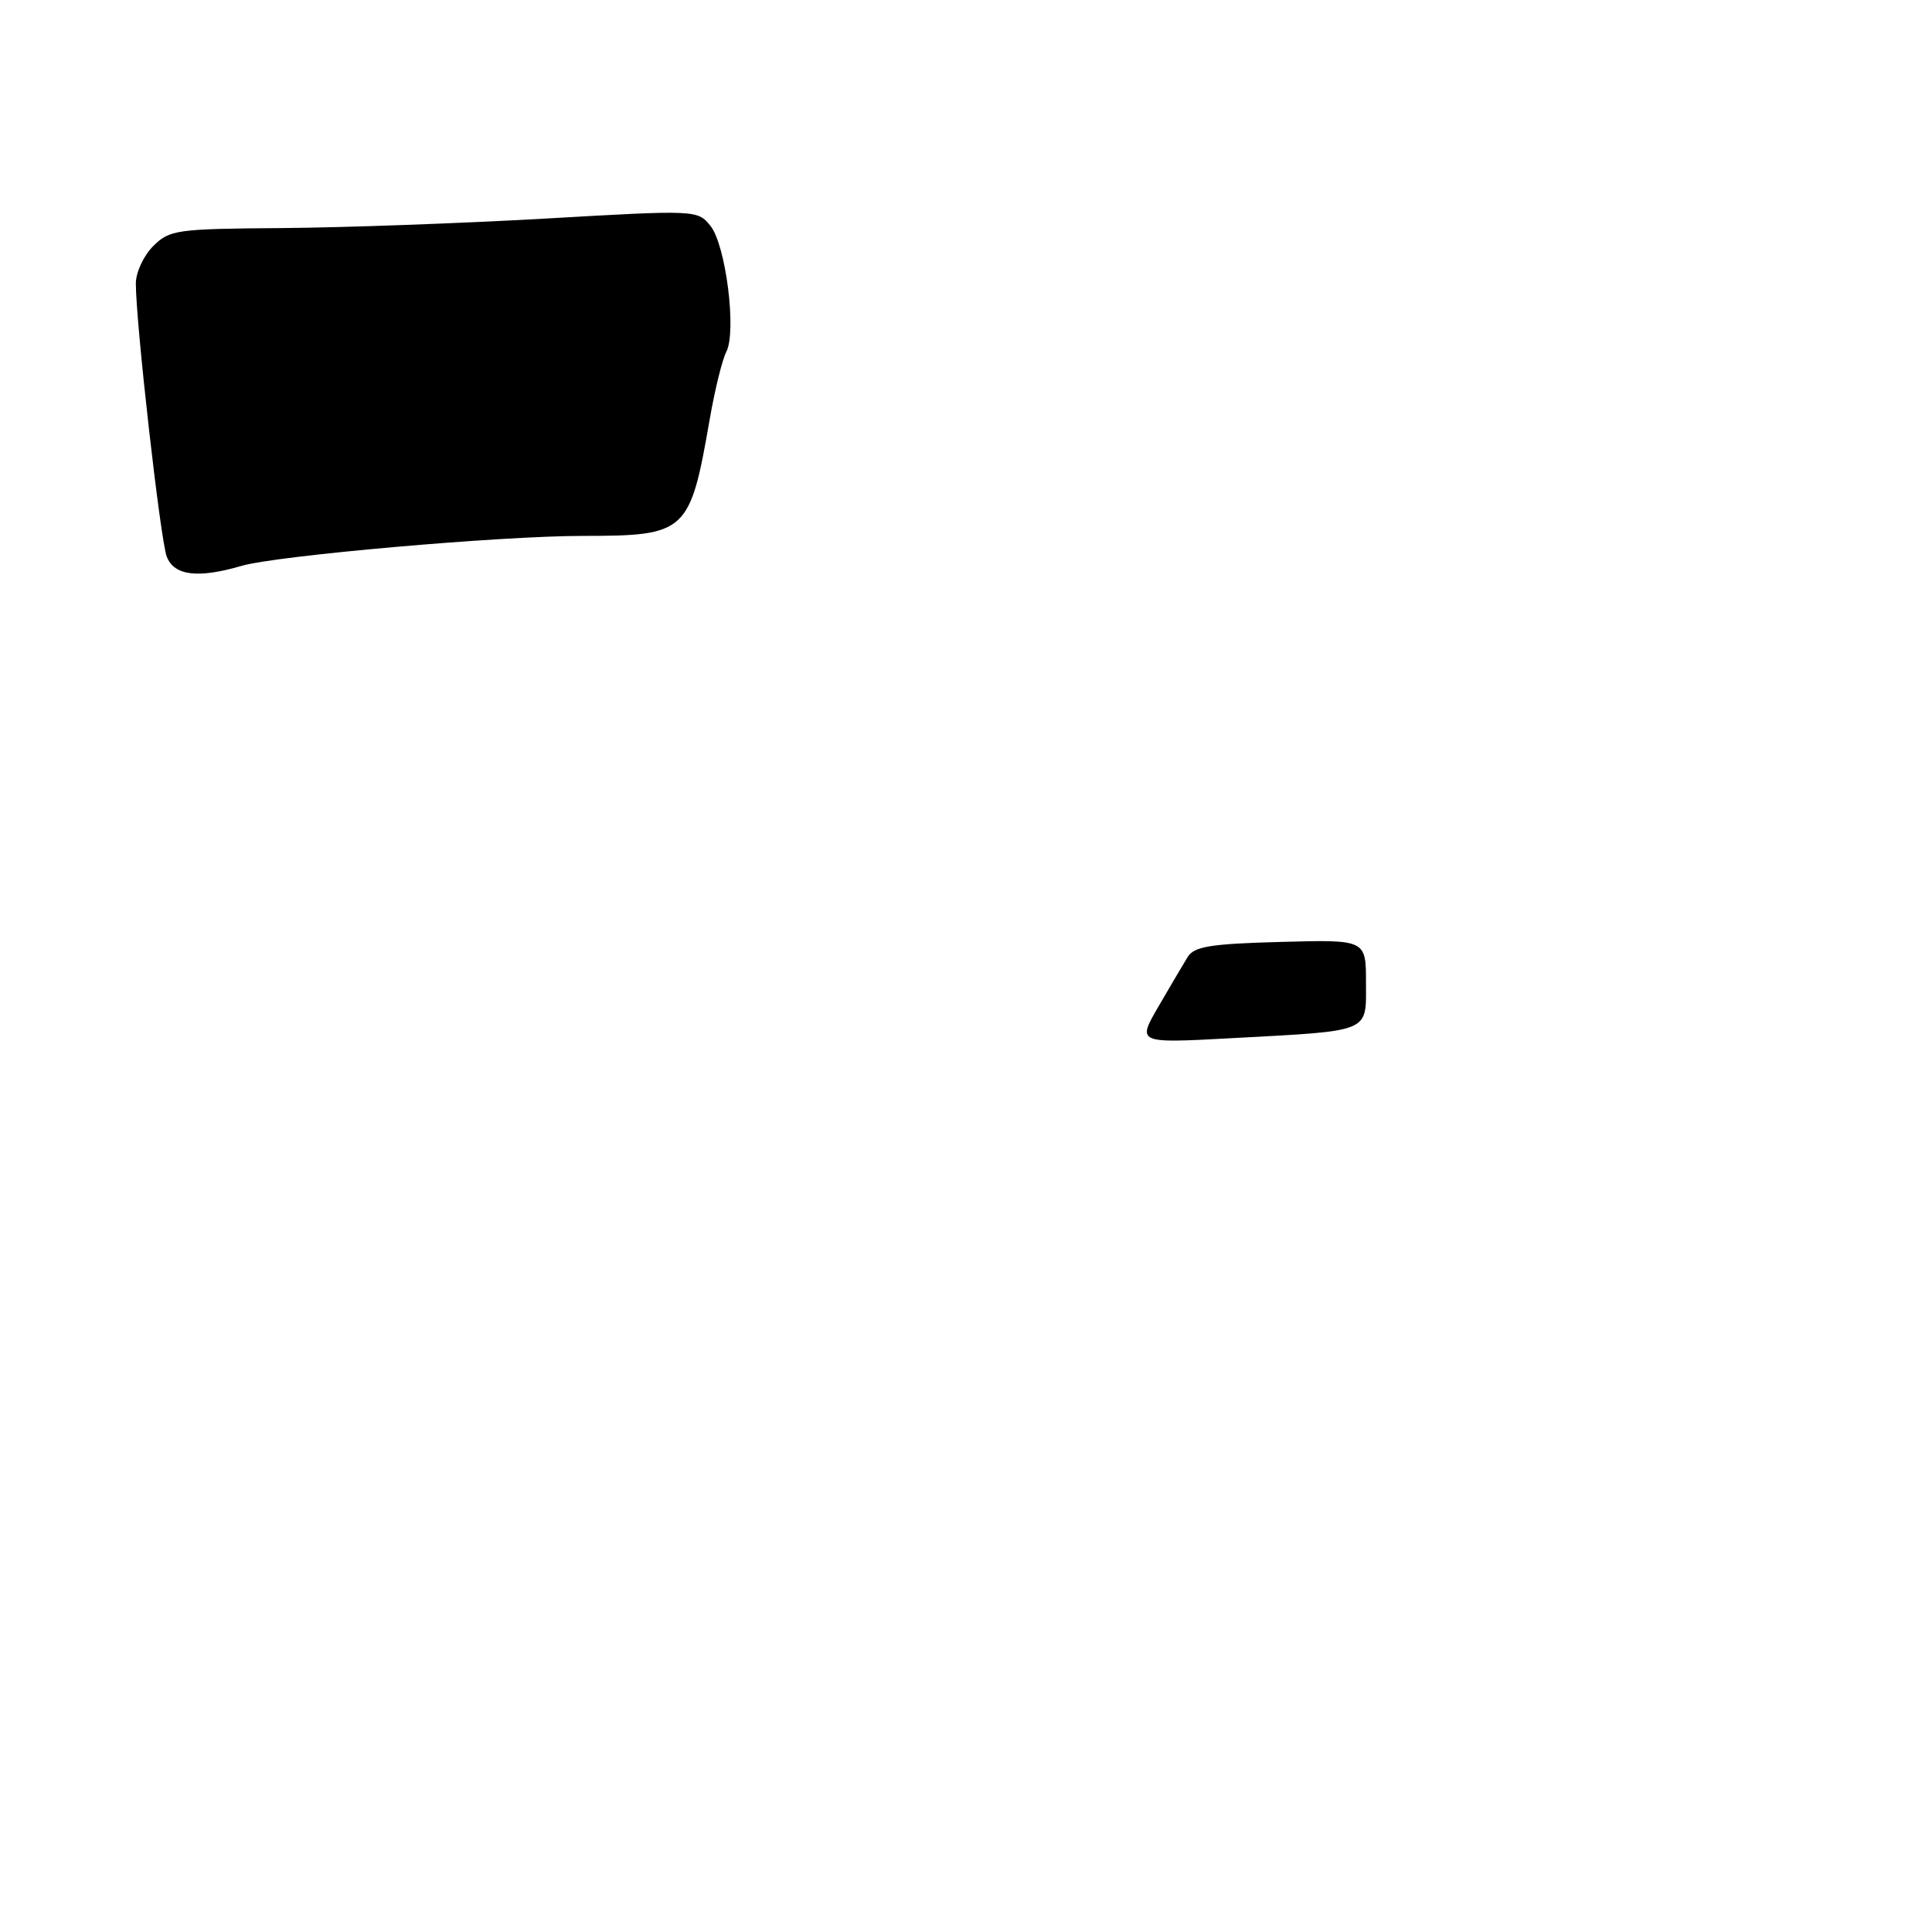 <?xml version="1.0" encoding="UTF-8" standalone="no"?>
<!DOCTYPE svg PUBLIC "-//W3C//DTD SVG 1.1//EN" "http://www.w3.org/Graphics/SVG/1.1/DTD/svg11.dtd" >
<svg xmlns="http://www.w3.org/2000/svg" xmlns:xlink="http://www.w3.org/1999/xlink" version="1.1" viewBox="0 0 256 256">
 <g >
 <path fill="currentColor"
d=" M 32.01 74.98 C 36.66 73.62 66.29 71.01 77.18 71.01 C 91.01 71.00 91.42 70.62 94.05 55.50 C 94.72 51.65 95.70 47.66 96.24 46.62 C 97.63 43.93 96.18 32.45 94.13 29.92 C 92.44 27.82 92.26 27.81 72.30 28.96 C 61.22 29.59 45.51 30.16 37.38 30.22 C 23.36 30.32 22.46 30.45 20.29 32.62 C 19.03 33.88 18.00 36.10 18.00 37.56 C 18.00 42.80 21.25 71.52 22.09 73.74 C 23.06 76.28 26.20 76.68 32.01 74.98 Z  M 153.50 133.37 C 155.06 130.69 156.80 127.74 157.37 126.81 C 158.23 125.41 160.38 125.06 169.71 124.81 C 181.00 124.50 181.00 124.50 181.00 130.17 C 181.00 136.91 181.88 136.55 163.08 137.57 C 150.67 138.24 150.67 138.24 153.50 133.37 Z "/>
</g>
</svg>